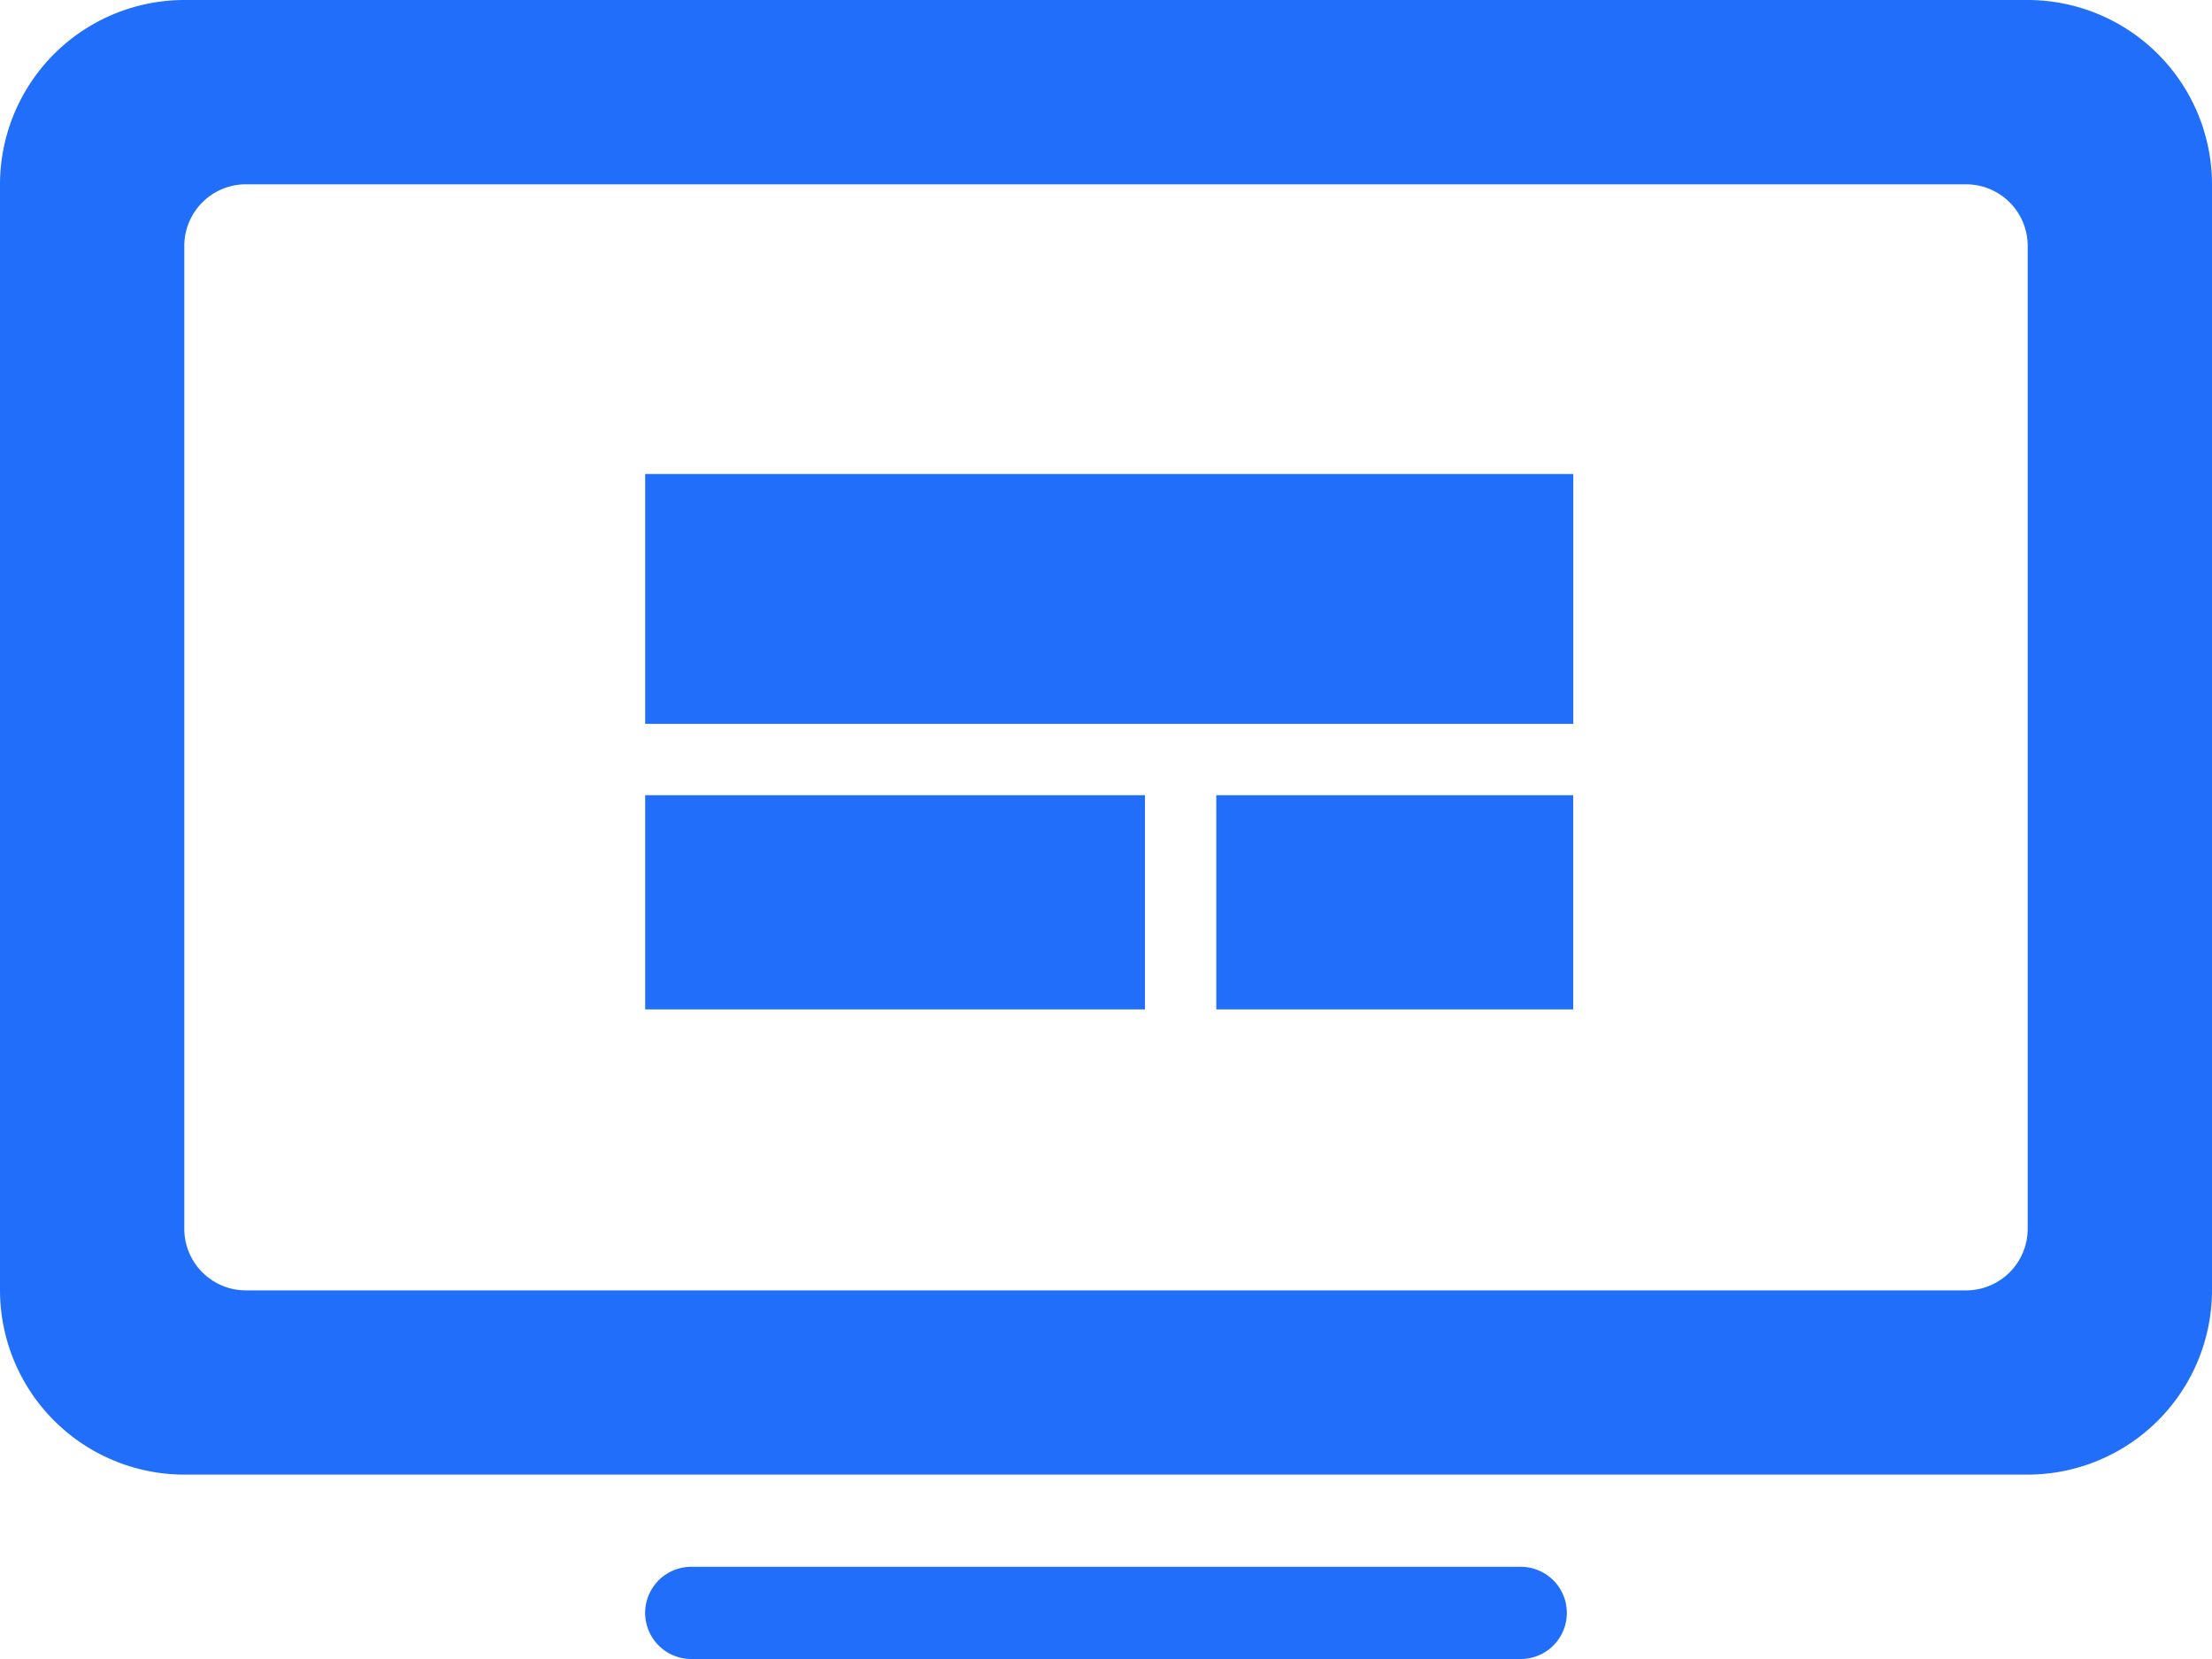 <svg id="Component_12_1" data-name="Component 12 – 1" xmlns="http://www.w3.org/2000/svg" width="28" height="21" viewBox="0 0 28 21">
  <g id="Group_12664" data-name="Group 12664" transform="translate(0 -64)">
    <path id="Path_13952" data-name="Path 13952" d="M160.416,426.667h-10.5a.583.583,0,1,0,0,1.167h10.5a.583.583,0,1,0,0-1.167Z" transform="translate(-141.166 -342.834)" fill="#216efb"/>
    <path id="Path_13953" data-name="Path 13953" d="M25.667,64H2.333A2.336,2.336,0,0,0,0,66.333v14a2.336,2.336,0,0,0,2.333,2.333H25.667A2.336,2.336,0,0,0,28,80.333v-14A2.336,2.336,0,0,0,25.667,64Zm0,15.554a.78.78,0,0,1-.78.78H3.113a.78.78,0,0,1-.78-.78V67.113a.78.78,0,0,1,.78-.78H24.887a.78.78,0,0,1,.78.78Z" fill="#216efb"/>
  </g>
  <g id="Group_12667" data-name="Group 12667" transform="translate(607.6 378.911)">
    <rect id="Rectangle_18008" data-name="Rectangle 18008" width="11.748" height="3.163" transform="translate(-599.433 -372.911)" fill="#216efb"/>
    <rect id="Rectangle_18009" data-name="Rectangle 18009" width="4.518" height="2.711" transform="translate(-592.204 -368.845)" fill="#216efb"/>
    <rect id="Rectangle_18010" data-name="Rectangle 18010" width="6.326" height="2.711" transform="translate(-599.433 -368.845)" fill="#216efb"/>
  </g>
</svg>
